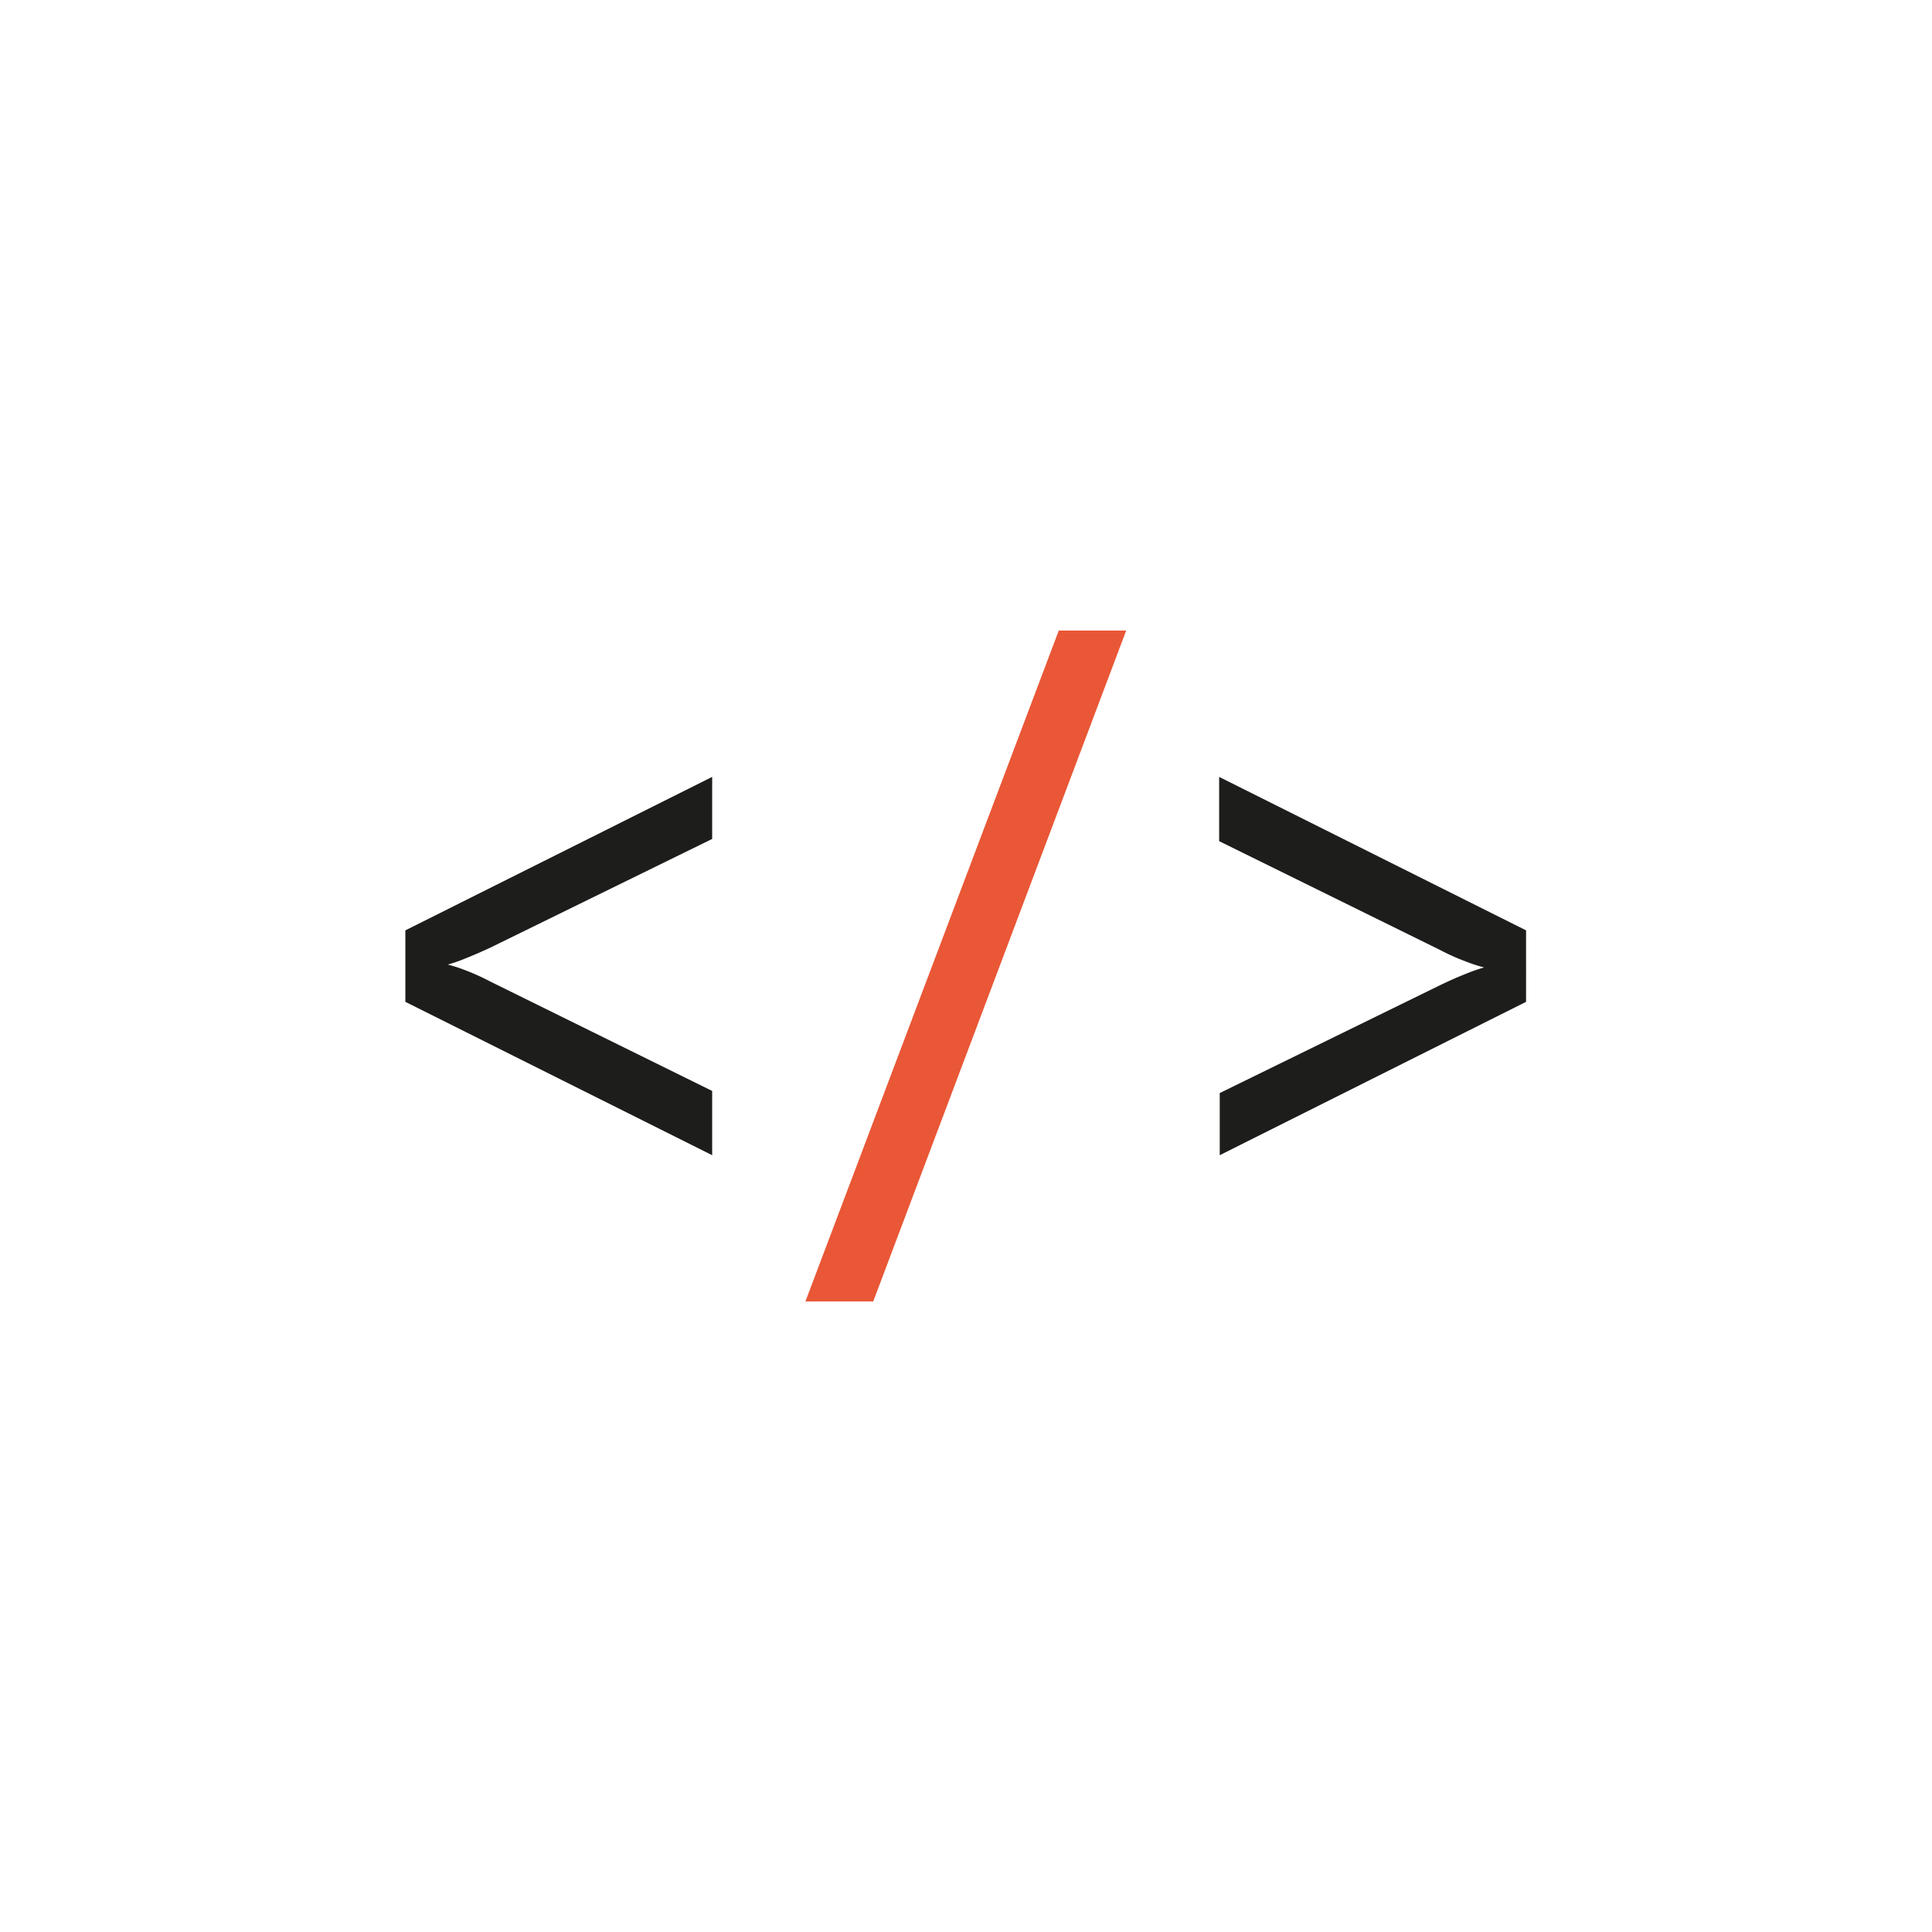 <svg id="Vrstva_1" data-name="Vrstva 1" xmlns="http://www.w3.org/2000/svg" viewBox="0 0 200.56 200.56"><defs><style>.cls-1{fill:#fff;}.cls-2{fill:#1d1d1b;}.cls-3{fill:#e95736;}</style></defs><rect class="cls-1" width="200.56" height="200.56"/><path class="cls-2" d="M73.37,119.92,41.52,104V96.58L73.37,80.65v6.44l-23,11.27c-.94.44-1.82.82-2.63,1.14a15,15,0,0,1-1.82.63,15.73,15.73,0,0,1,1.93.63,23.44,23.44,0,0,1,2.52,1.15l23,11.34Z" transform="translate(0.56)"/><path class="cls-3" d="M83.05,135.1l26.3-69.64h7L90.09,135.1Z" transform="translate(0.56)"/><path class="cls-2" d="M126.06,119.92v-6.45l23-11.26c.94-.45,1.82-.83,2.63-1.15a17,17,0,0,1,1.82-.63,15.2,15.2,0,0,1-1.93-.63A21.64,21.64,0,0,1,149,98.65l-23-11.33V80.65l31.86,15.93V104Z" transform="translate(0.56)"/></svg>